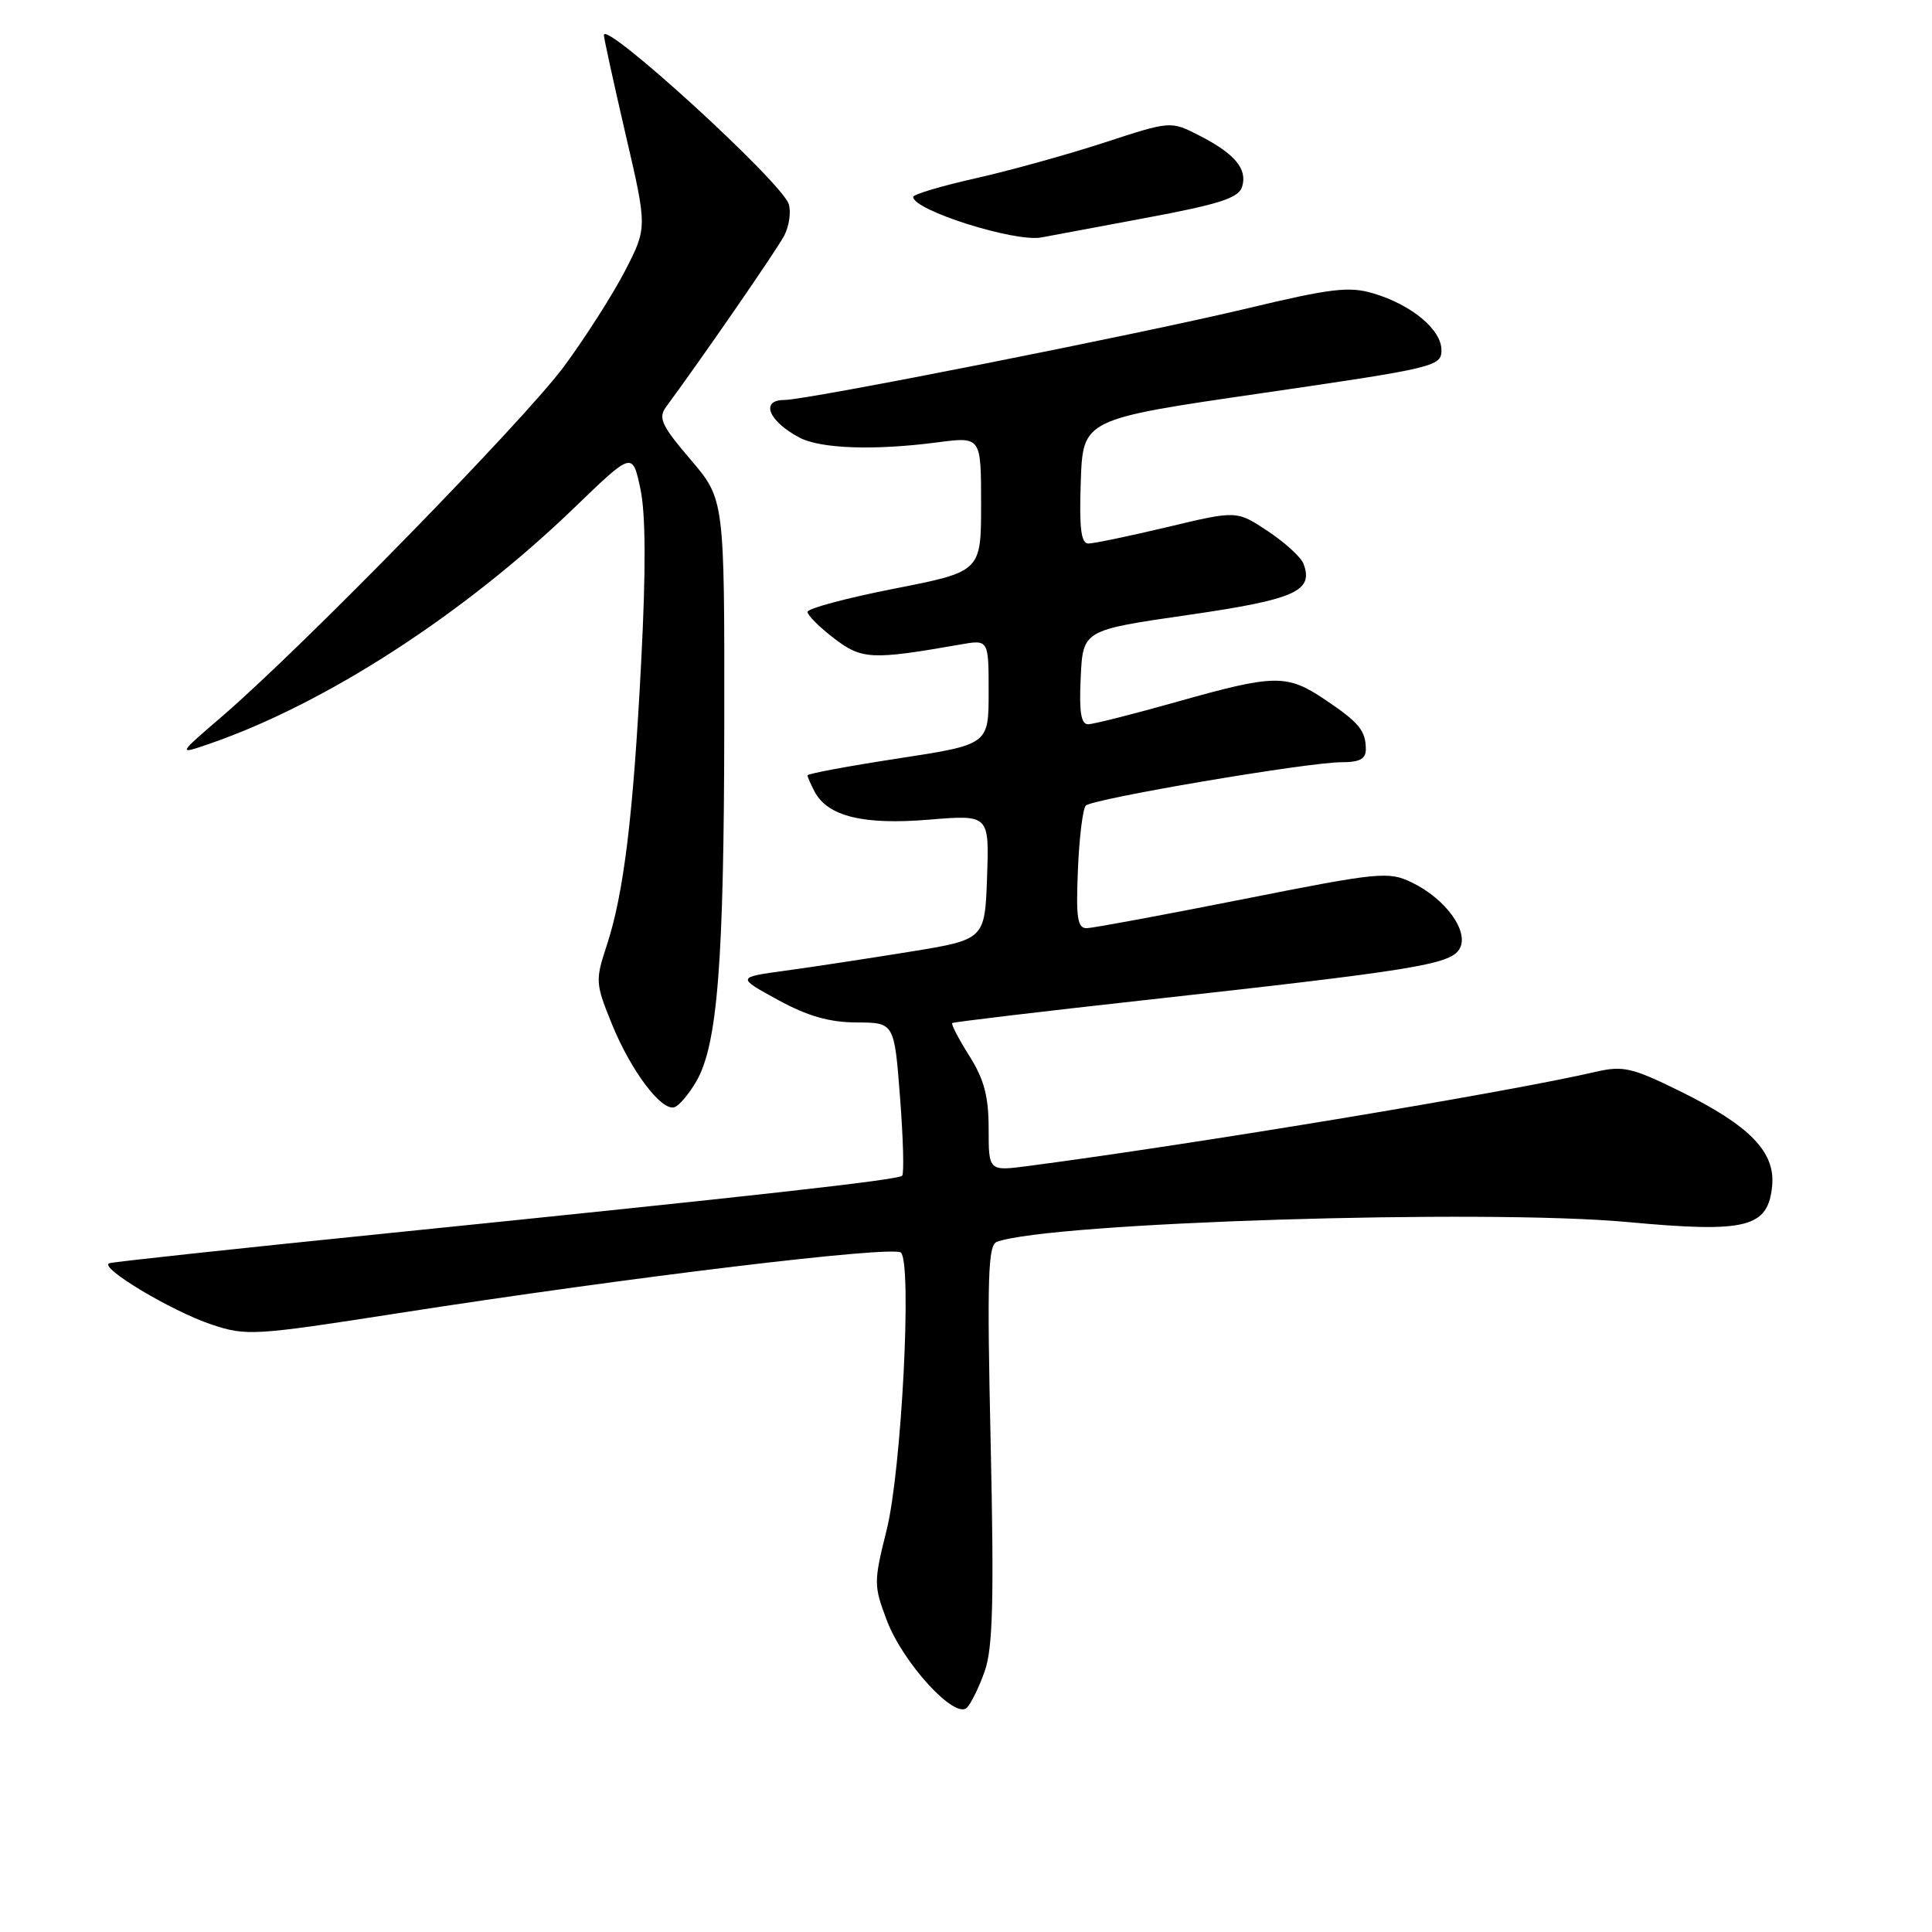 <?xml version="1.0" encoding="UTF-8" standalone="no"?>
<!DOCTYPE svg PUBLIC "-//W3C//DTD SVG 1.1//EN" "http://www.w3.org/Graphics/SVG/1.1/DTD/svg11.dtd" >
<svg xmlns="http://www.w3.org/2000/svg" xmlns:xlink="http://www.w3.org/1999/xlink" version="1.1" viewBox="0 0 256 256">
 <g >
 <path fill="currentColor"
d=" M 130.50 221.38 C 131.56 218.33 131.72 211.90 131.27 191.28 C 130.78 169.27 130.91 164.98 132.09 164.55 C 139.18 161.97 196.71 160.17 215.70 161.93 C 231.45 163.39 234.29 162.68 234.82 157.12 C 235.25 152.64 231.86 149.15 222.61 144.59 C 216.28 141.47 215.06 141.19 211.50 142.01 C 199.83 144.72 158.48 151.58 136.25 154.50 C 131.00 155.19 131.00 155.19 131.00 149.57 C 131.00 145.27 130.40 143.01 128.43 139.89 C 127.01 137.64 126.00 135.70 126.18 135.56 C 126.36 135.42 137.75 134.06 151.50 132.54 C 187.25 128.59 192.09 127.81 193.36 125.79 C 194.77 123.55 191.63 119.13 187.07 116.93 C 183.98 115.44 182.78 115.56 164.65 119.16 C 154.12 121.25 144.82 122.97 144.00 122.99 C 142.77 123.00 142.56 121.63 142.83 115.25 C 143.00 110.99 143.48 107.16 143.87 106.75 C 144.76 105.84 173.21 101.01 177.75 101.00 C 180.18 101.00 181.00 100.56 180.98 99.25 C 180.96 96.80 180.08 95.73 175.52 92.67 C 170.51 89.31 168.89 89.34 156.00 92.98 C 150.22 94.61 144.92 95.95 144.20 95.97 C 143.24 95.99 142.98 94.37 143.20 89.75 C 143.50 83.50 143.50 83.50 157.40 81.49 C 171.64 79.43 174.11 78.33 172.71 74.68 C 172.37 73.81 170.24 71.87 167.98 70.37 C 163.86 67.64 163.86 67.64 154.68 69.84 C 149.63 71.04 144.92 72.02 144.21 72.02 C 143.24 72.00 142.99 69.97 143.21 63.77 C 143.50 55.54 143.50 55.54 167.25 52.09 C 190.17 48.75 191.00 48.55 191.00 46.39 C 191.00 43.68 187.07 40.40 181.99 38.88 C 178.79 37.92 176.40 38.20 165.37 40.84 C 150.98 44.28 106.92 53.00 103.93 53.00 C 100.69 53.00 101.83 55.82 105.95 57.99 C 108.74 59.46 115.87 59.71 124.25 58.61 C 130.00 57.86 130.00 57.86 130.00 66.80 C 130.00 75.74 130.00 75.74 118.50 78.00 C 112.17 79.24 107.00 80.63 107.00 81.08 C 107.00 81.53 108.59 83.11 110.52 84.59 C 114.21 87.40 115.49 87.46 127.25 85.40 C 131.00 84.74 131.00 84.74 131.00 91.70 C 131.00 98.66 131.00 98.66 119.00 100.50 C 112.40 101.51 107.00 102.52 107.00 102.74 C 107.00 102.95 107.43 103.94 107.96 104.93 C 109.70 108.18 114.43 109.33 123.09 108.61 C 131.08 107.95 131.08 107.95 130.79 116.22 C 130.50 124.50 130.50 124.50 120.50 126.12 C 115.00 127.01 107.60 128.14 104.06 128.62 C 97.62 129.50 97.62 129.50 103.06 132.48 C 107.01 134.64 109.87 135.46 113.50 135.48 C 118.50 135.50 118.50 135.50 119.26 145.41 C 119.68 150.85 119.81 155.53 119.54 155.79 C 118.99 156.35 100.35 158.43 51.00 163.45 C 31.48 165.43 15.05 167.20 14.50 167.38 C 12.94 167.87 22.74 173.75 28.07 175.52 C 32.64 177.04 33.70 176.98 52.67 174.02 C 83.56 169.21 118.40 165.01 119.38 165.98 C 120.87 167.46 119.46 194.80 117.49 202.71 C 115.76 209.65 115.76 210.08 117.51 214.71 C 119.64 220.35 126.53 227.87 128.12 226.28 C 128.68 225.72 129.76 223.51 130.50 221.38 Z  M 92.25 143.31 C 95.08 138.47 95.94 127.51 95.97 95.83 C 96.00 66.16 96.00 66.16 91.50 60.89 C 87.66 56.40 87.19 55.38 88.25 53.93 C 93.29 47.08 102.94 33.09 103.92 31.21 C 104.57 29.95 104.84 28.08 104.51 27.04 C 103.59 24.13 79.97 2.55 80.02 4.66 C 80.03 5.12 81.33 11.05 82.90 17.83 C 85.77 30.16 85.77 30.16 82.82 35.89 C 81.19 39.04 77.55 44.74 74.73 48.56 C 69.43 55.71 40.15 85.69 29.50 94.86 C 23.50 100.02 23.50 100.02 27.77 98.55 C 43.18 93.23 61.47 81.39 76.15 67.23 C 83.80 59.85 83.80 59.85 84.85 64.74 C 85.56 68.06 85.60 75.42 84.96 87.70 C 83.90 108.24 82.66 118.38 80.39 125.30 C 78.87 129.90 78.90 130.33 81.07 135.67 C 83.58 141.86 87.65 147.28 89.37 146.71 C 89.98 146.51 91.28 144.98 92.25 143.31 Z  M 151.74 28.89 C 161.58 27.06 164.11 26.24 164.58 24.76 C 165.33 22.40 163.62 20.36 158.88 17.94 C 155.12 16.02 155.12 16.02 146.31 18.90 C 141.46 20.48 133.79 22.61 129.25 23.63 C 124.71 24.65 121.00 25.76 121.00 26.09 C 121.00 27.86 134.50 32.13 138.00 31.46 C 138.82 31.31 145.01 30.15 151.74 28.89 Z "/>
</g>
</svg>